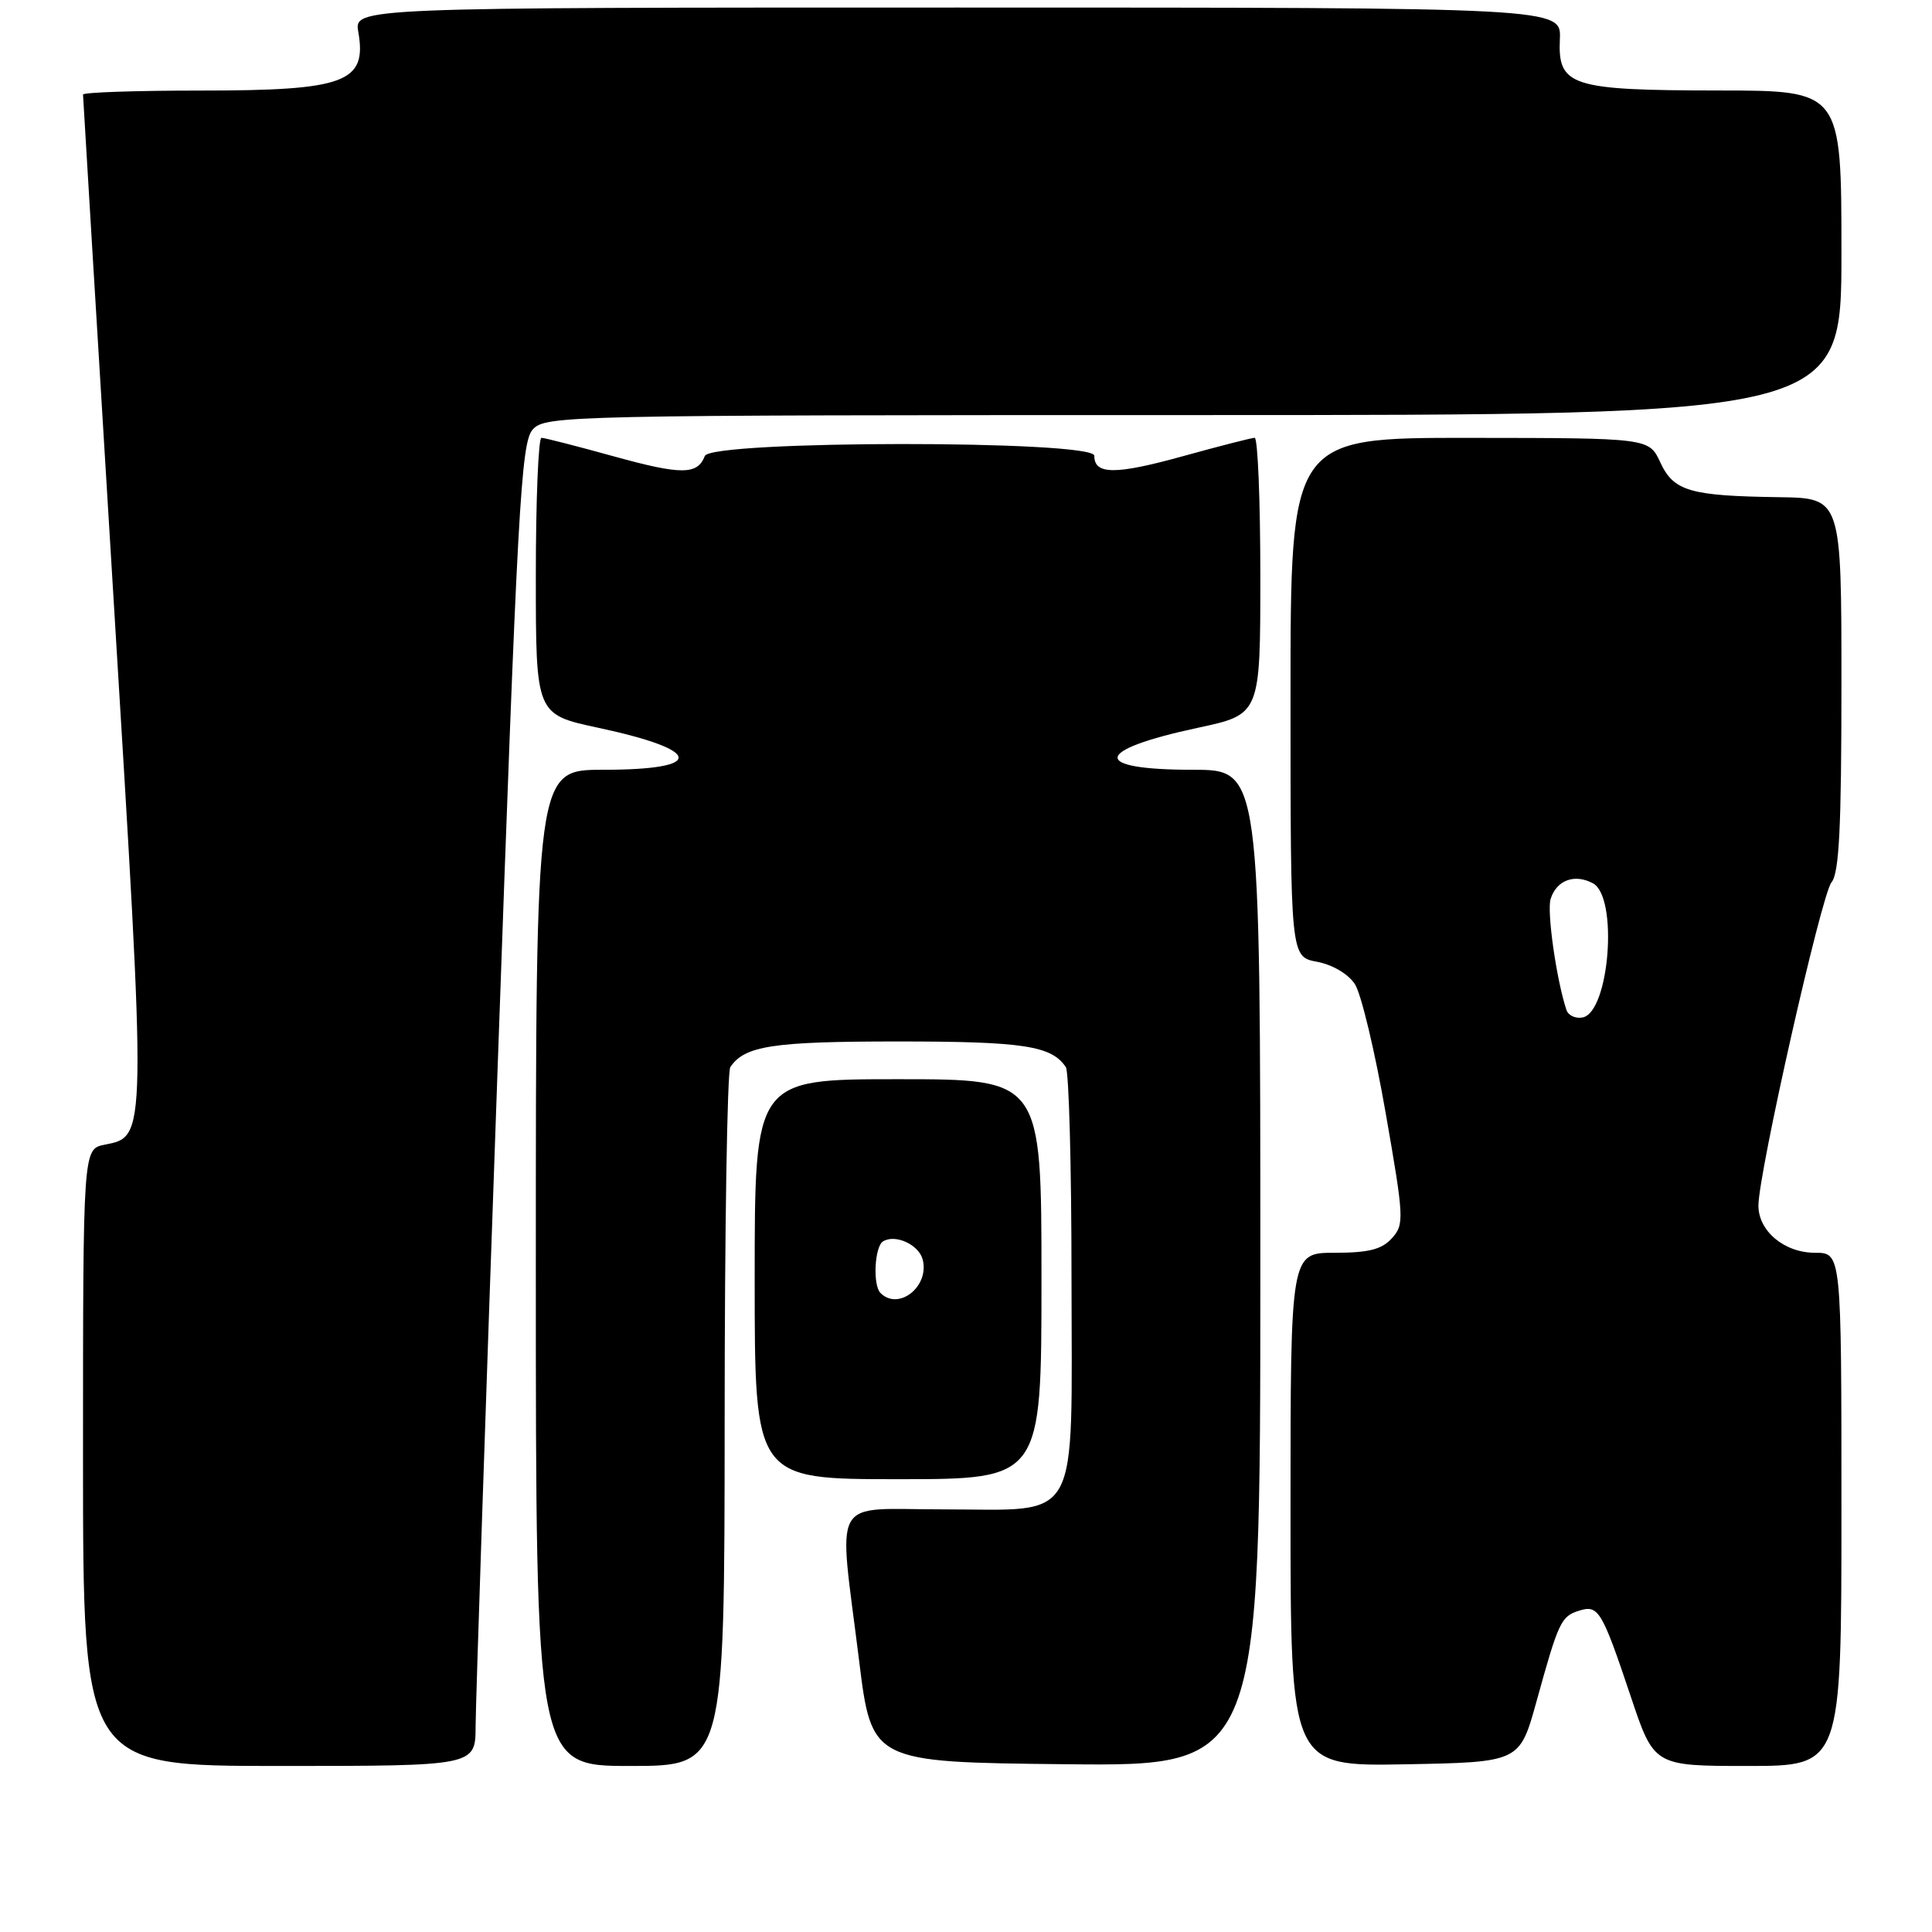 <?xml version="1.0" encoding="UTF-8" standalone="no"?>
<!DOCTYPE svg PUBLIC "-//W3C//DTD SVG 1.1//EN" "http://www.w3.org/Graphics/SVG/1.1/DTD/svg11.dtd" >
<svg xmlns="http://www.w3.org/2000/svg" xmlns:xlink="http://www.w3.org/1999/xlink" version="1.1" viewBox="0 0 256 256">
 <g >
 <path fill="currentColor"
d=" M 63.02 228.75 C 63.03 225.86 64.34 186.45 65.95 141.16 C 68.57 67.12 69.03 58.62 70.59 56.91 C 72.26 55.06 75.00 55.00 158.15 55.00 C 244.00 55.00 244.00 55.00 244.00 33.50 C 244.00 12.00 244.00 12.00 227.75 11.99 C 208.12 11.97 206.41 11.41 206.69 5.19 C 206.88 1.00 206.88 1.00 126.89 1.00 C 46.91 1.00 46.91 1.00 47.48 4.25 C 48.64 10.93 45.75 12.00 26.57 12.00 C 18.00 12.00 11.00 12.24 11.00 12.53 C 11.00 12.82 12.82 42.83 15.04 79.22 C 19.45 151.35 19.47 150.56 13.86 151.68 C 11.00 152.25 11.00 152.25 11.00 193.12 C 11.00 234.00 11.00 234.00 37.00 234.00 C 63.00 234.00 63.00 234.00 63.02 228.75 Z  M 96.02 188.25 C 96.02 163.09 96.36 142.00 96.77 141.40 C 98.66 138.57 102.37 138.00 119.00 138.00 C 135.63 138.00 139.34 138.57 141.23 141.40 C 141.64 142.00 141.98 154.54 141.98 169.25 C 142.00 202.56 143.42 200.00 125.00 200.00 C 109.85 200.00 111.08 197.81 113.83 220.00 C 115.50 233.50 115.50 233.50 141.25 233.77 C 167.00 234.03 167.00 234.03 167.00 168.02 C 167.00 102.00 167.00 102.00 158.06 102.00 C 144.49 102.00 144.81 99.41 158.75 96.43 C 167.00 94.66 167.00 94.66 167.00 76.33 C 167.00 66.25 166.66 58.01 166.25 58.01 C 165.84 58.02 161.54 59.12 156.70 60.46 C 147.77 62.93 145.00 62.91 145.00 60.39 C 145.00 58.30 94.20 58.33 93.39 60.42 C 92.43 62.94 90.29 62.95 81.30 60.46 C 76.46 59.12 72.16 58.02 71.75 58.01 C 71.34 58.01 71.00 66.25 71.00 76.33 C 71.00 94.66 71.00 94.66 79.25 96.43 C 93.19 99.41 93.51 102.00 79.94 102.00 C 71.00 102.00 71.00 102.00 71.00 168.00 C 71.00 234.00 71.00 234.00 83.50 234.00 C 96.00 234.00 96.00 234.00 96.02 188.25 Z  M 203.58 225.50 C 206.51 214.90 206.84 214.18 209.22 213.43 C 211.80 212.61 212.25 213.36 216.07 224.75 C 219.16 234.00 219.16 234.00 231.58 234.00 C 244.00 234.00 244.00 234.00 244.00 200.00 C 244.00 166.00 244.00 166.00 240.50 166.00 C 236.44 166.00 233.00 163.13 233.00 159.75 C 233.00 155.48 241.35 118.50 242.68 116.92 C 243.70 115.70 244.00 109.69 244.00 90.67 C 244.00 66.00 244.00 66.00 235.75 65.88 C 223.91 65.71 221.77 65.09 220.00 61.27 C 218.50 58.04 218.50 58.04 194.75 58.02 C 171.00 58.00 171.00 58.00 171.00 92.39 C 171.00 126.78 171.00 126.78 174.51 127.44 C 176.55 127.82 178.64 129.05 179.53 130.40 C 180.36 131.67 182.19 139.33 183.60 147.43 C 186.05 161.45 186.09 162.24 184.43 164.08 C 183.09 165.56 181.34 166.00 176.85 166.00 C 171.00 166.00 171.00 166.00 171.00 200.03 C 171.00 234.05 171.00 234.05 186.18 233.78 C 201.36 233.50 201.36 233.50 203.58 225.50 Z  M 138.00 169.50 C 138.00 143.00 138.00 143.00 119.00 143.00 C 100.00 143.00 100.00 143.00 100.00 169.50 C 100.00 196.00 100.00 196.00 119.00 196.00 C 138.00 196.00 138.00 196.00 138.00 169.50 Z  M 207.56 133.82 C 206.23 129.81 204.94 120.75 205.47 119.10 C 206.26 116.62 208.64 115.74 211.07 117.04 C 214.45 118.84 213.27 134.13 209.70 134.82 C 208.76 135.00 207.80 134.55 207.56 133.82 Z  M 116.67 171.33 C 115.63 170.29 115.88 165.19 117.01 164.49 C 118.63 163.49 121.74 164.91 122.26 166.89 C 123.19 170.46 119.07 173.73 116.67 171.33 Z "/>
</g>
</svg>